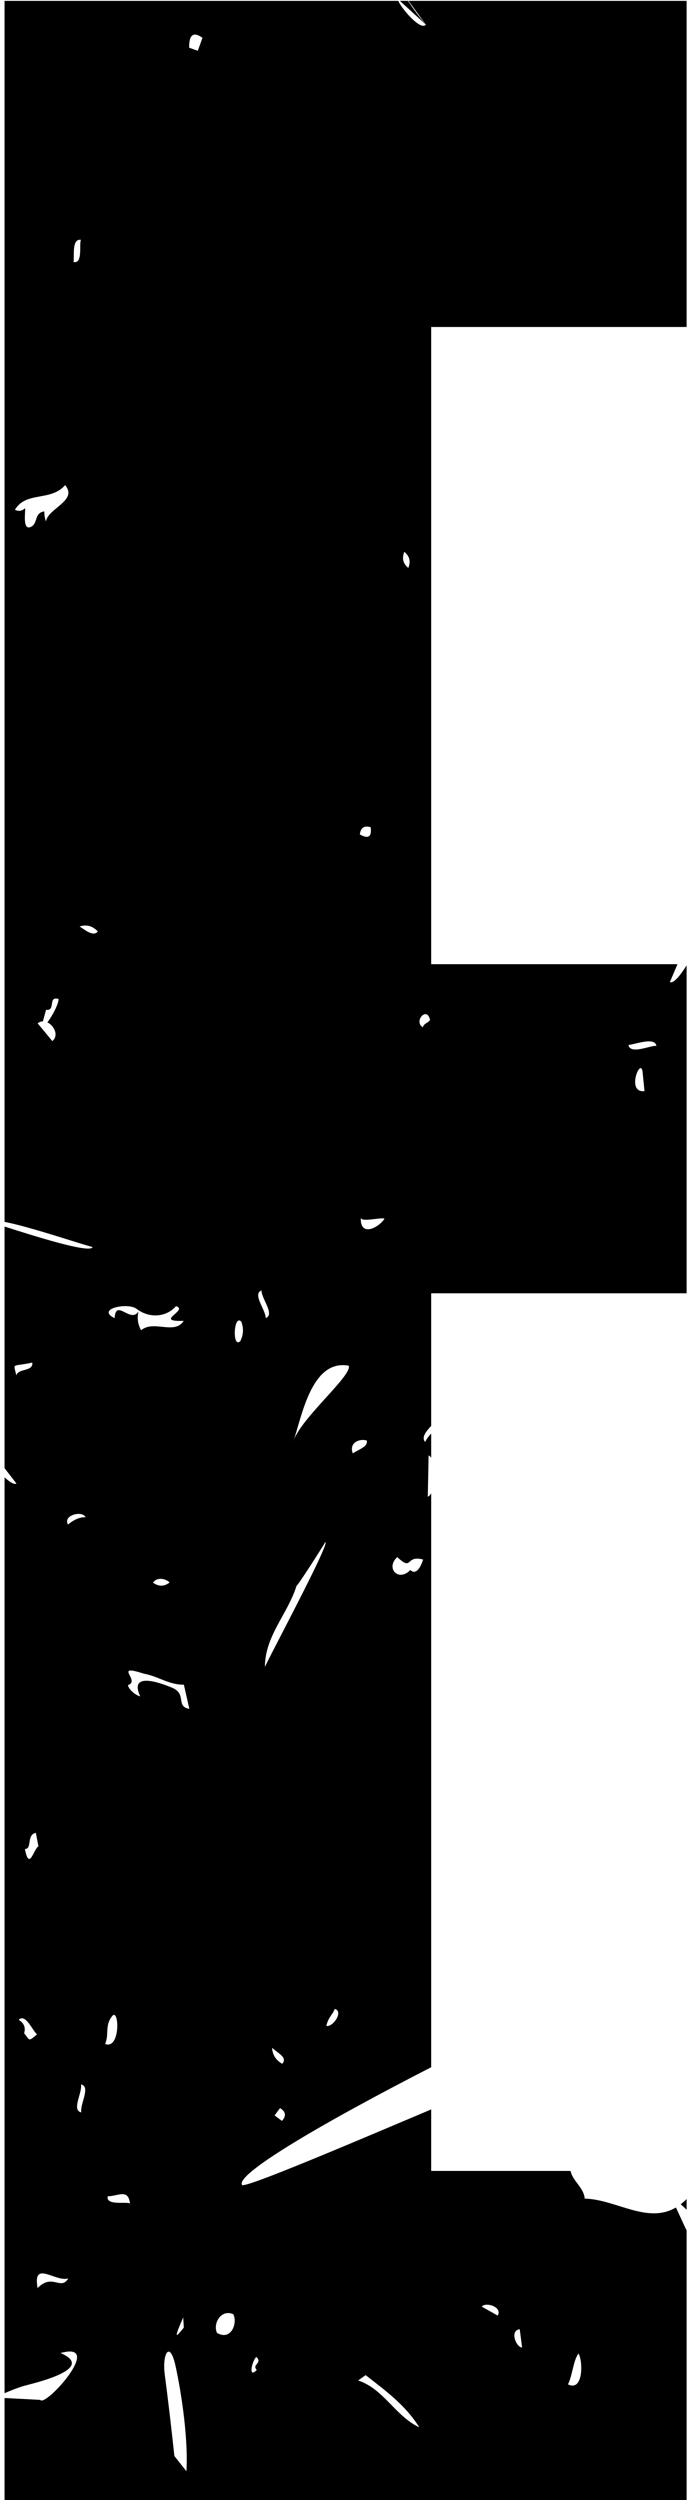 <svg width="138" height="502" viewBox="0 0 138 502" version="1.1" xmlns="http://www.w3.org/2000/svg" xmlns:xlink="http://www.w3.org/1999/xlink"><title>uE003-e1</title><desc>Created with Sketch.</desc><g id="Page-1" stroke="none" stroke-width="1" fill="none" fill-rule="evenodd"><path d="M0.915,294.804 L0.915,246.286 C6.736,248.15 18.179,251.78 18.6,250.412 C17.998,250.227 17.408,250.065 16.818,249.891 C14.792,249.309 5.702,246.276 0.915,245.346 L0.915,0.177 L80.005,0.177 C80.814,1.998 84.632,6.269 85.535,4.929 L80.329,0.177 L81.949,0.177 C83.009,1.738 84.084,3.277 85.538,4.932 L82.064,0.177 L137.913,0.177 L137.913,65.658 L86.614,65.658 L86.614,193.604 L136.088,193.604 C135.578,194.807 135.069,196.008 134.559,197.207 C135.288,197.514 136.546,196.023 137.913,193.858 L137.913,259.688 L86.614,259.688 L86.614,286.31 C85.537,287.483 84.595,288.637 85.419,289.542 C85.623,289.003 86.089,288.427 86.614,287.842 L86.614,292.722 C86.465,292.494 86.292,292.324 86.094,292.229 C86.059,294.394 86.013,296.548 85.967,298.702 C85.955,299.316 85.944,299.93 85.932,300.544 C86.196,300.428 86.424,300.181 86.614,299.841 L86.614,415.092 C66.219,425.546 47.193,436.48 48.618,438.731 C49.113,439.515 72.167,429.668 86.614,423.561 L86.614,435.915 L114.607,435.915 C115.043,437.974 117.276,439.253 117.455,441.472 C123.753,441.627 130.019,446.644 135.777,443.253 C136.474,444.737 137.177,446.325 137.913,447.854 L137.913,502 L0.915,502 L0.915,481.511 L8.083,481.883 C9.032,483.493 21.195,469.989 12.156,472.479 C19.575,475.629 6.625,478.571 5.201,478.976 C4.385,479.157 2.451,479.87 0.915,480.545 L0.915,296.64 C1.936,297.587 2.916,298.184 3.302,297.885 C2.51,296.858 1.712,295.832 0.915,294.804 Z M9.52,205.287 C10.565,203.91 11.784,201.563 11.769,200.592 C9.535,199.943 11.283,203.036 9.246,202.769 C9.044,203.541 8.832,204.313 8.619,205.082 C8.258,205.091 7.898,205.215 7.568,205.49 C8.551,206.671 9.535,207.852 10.507,209.045 C11.854,207.951 10.885,205.935 9.52,205.287 Z M137.913,443.697 C137.485,443.278 137.084,442.909 136.733,442.607 C137.153,442.286 137.546,441.937 137.913,441.566 L137.913,443.697 Z M84.223,487.397 C81.448,482.946 77.485,480.064 73.452,476.919 L73.445,476.912 C73.445,476.913 73.444,476.913 73.444,476.913 C73.443,476.912 73.442,476.911 73.44,476.91 L73.444,476.913 C72.947,477.272 72.438,477.631 71.941,477.99 C77.079,479.68 79.405,485.135 84.231,487.405 L84.223,487.397 Z M55.159,424.765 C55.645,425.135 56.142,425.506 56.629,425.876 C57.543,424.869 57.415,424.012 56.258,423.294 C55.899,423.78 55.518,424.267 55.159,424.765 Z M14.779,52.619 C14.952,51.206 14.397,47.917 16.26,48.148 C15.843,48.947 16.711,53.024 14.779,52.619 Z M46.847,464.67 C47.796,466.454 46.419,470.09 43.607,468.446 C42.704,466.732 44.313,463.593 46.847,464.67 Z M39.732,10.202 C40.045,9.334 40.357,8.465 40.67,7.596 C38.853,6.288 37.962,6.948 37.996,9.577 C38.575,9.785 39.142,9.994 39.732,10.202 Z M129.094,215.413 C129.222,216.641 129.337,217.868 129.465,219.096 C125.611,219.525 128.828,211.87 129.094,215.413 Z M82.017,114.035 C81.091,113.27 80.64,112.286 81.207,110.804 C82.144,111.568 82.607,112.564 82.017,114.035 Z M3.279,276.203 C2.712,273.493 2.249,274.535 6.485,273.597 C6.739,275.473 3.58,274.697 3.279,276.203 Z M36.918,467.379 C35.263,469.429 34.858,469.799 36.802,465.318 C36.848,466.001 36.883,466.684 36.918,467.379 Z M70.874,291.838 C70.063,289.835 72.008,288.793 73.663,289.244 C74.01,290.483 72.019,291.039 70.874,291.838 Z M56.685,414.4 C55.412,413.67 54.729,412.593 54.648,411.18 C55.806,412.28 57.854,413.137 56.685,414.4 Z M21.632,441.01 C23.738,440.976 25.752,439.412 26.111,442.446 C25.301,442.029 21.262,442.944 21.632,441.01 Z M104.875,471.365 C103.683,471.354 102.317,467.96 104.4,467.694 C104.562,468.922 104.713,470.138 104.875,471.365 Z M5.037,102.047 C5.187,102.453 4.377,106.819 6.31,105.742 C7.641,105 6.865,102.962 8.902,102.684 C8.902,103.391 9.006,104.062 9.226,104.722 C9.573,102.094 15.719,100.53 13.08,97.415 C10.187,100.75 5.234,98.585 3,102.36 C3.729,102.731 4.412,102.626 5.037,102.047 Z M37.449,496.218 C37.819,490.103 36.592,481.174 35.262,475.083 C34.093,469.755 32.565,472.697 33.086,476.716 C33.803,482.193 34.44,487.671 35.03,493.161 L37.449,496.218 Z M74.462,166.104 C73.166,165.71 72.437,166.197 72.287,167.551 C73.976,168.513 74.705,168.038 74.462,166.104 Z M13.716,457.505 C12.2,460.018 10.511,456.382 7.548,459.439 C6.541,453.683 11.032,458.258 13.716,457.505 Z M16.321,424.159 C16.044,422.48 18.277,418.982 16.275,418.542 C16.553,420.233 14.319,423.73 16.321,424.159 Z M77.236,244.705 C76.565,244.369 72.422,245.527 72.48,244.462 C72.283,248.619 76.218,246.384 77.236,244.705 Z M30.737,317.788 C31.419,316.734 33.074,316.815 34.07,317.753 C32.982,318.598 31.882,318.61 30.737,317.788 Z M17.186,304.669 C16.087,304.576 14.906,305.109 13.656,306.117 C12.58,304.194 16.619,303.244 17.186,304.669 Z M70.038,274.224 C70.918,276.111 60.051,285.075 58.87,289.615 C60.583,284.681 62.493,272.846 70.038,274.224 Z M35.359,262.269 C33.264,264.62 29.885,264.689 27.42,262.801 C25.672,261.47 19.18,262.813 23.022,264.678 C23.265,260.636 26.263,265.836 27.813,263.334 C27.512,264.678 27.686,265.928 28.346,267.11 C30.88,264.967 35.069,268.117 36.898,265.222 C30.753,265.43 37.974,263.114 35.359,262.269 Z M48.469,265.396 C48.978,266.739 48.908,268.036 48.26,269.31 C46.582,270.815 46.964,263.716 48.469,265.396 Z M116.193,472.581 C117.072,473.82 117.292,480.352 114.087,478.765 C115.001,476.982 115.14,474.006 116.193,472.581 Z M82.424,315.242 C83.929,316.748 85.017,313.158 84.982,313.146 C81.36,312.162 82.957,315.636 79.797,312.648 C77.356,314.953 80.121,317.709 82.424,315.242 Z M86.38,204.794 C85.755,201.933 83.012,205.129 84.933,206.276 C85.211,205.396 85.987,205.465 86.38,204.794 Z M4.85,408.27 C6.054,409.764 5.661,409.984 7.454,408.478 C6.656,408.027 5.163,404.159 3.751,405.571 C4.827,406.232 5.186,407.135 4.85,408.27 Z M126.24,209.832 C127.837,209.624 131.575,208.188 131.853,210.018 C130.789,209.821 126.634,211.859 126.24,209.832 Z M22.418,404.973 C23.923,402.622 24.351,411.609 21.11,410.427 C21.955,408.459 21.029,406.872 22.418,404.973 Z M67.229,403.384 C69.081,403.812 66.917,407.09 65.551,406.8 C65.922,405.051 66.882,404.484 67.229,403.384 Z M59.578,318.392 C57.773,324.171 53.213,328.445 53.213,334.768 C52.994,334.698 66.291,309.996 65.376,309.614 C64.705,310.737 59.81,318.439 59.578,318.392 Z M15.982,186.043 C17.371,185.58 18.598,185.915 19.651,187.027 C18.725,188.255 16.816,186.494 15.982,186.043 Z M99.992,464.97 C98.916,464.368 97.851,463.766 96.775,463.164 C97.481,462.191 100.964,463.14 99.992,464.97 Z M25.719,338.359 C25.776,339.239 27.408,340.513 28.16,340.617 C25.823,335.545 32.292,337.931 34.607,338.903 C37.581,340.154 35.243,342.679 38.032,343.13 C37.673,341.509 37.303,339.899 36.933,338.278 C33.866,338.313 31.771,336.564 28.878,336.066 C22.582,334.028 28.323,337.479 25.719,338.359 Z M51.582,475.861 C49.857,477.714 50.54,474.24 51.477,473.255 C52.843,474.518 50.494,474.795 51.582,475.861 Z M53.373,264.667 C53.373,262.953 50.63,259.861 52.528,259.12 C52.528,260.822 55.271,263.926 53.373,264.667 Z M7.721,370.738 C7.547,369.835 7.373,368.932 7.2,368.028 C5.29,368.387 6.494,371.306 5.001,371.271 C5.869,375.822 6.76,371.236 7.721,370.738 Z" id="uE003-e1" fill="#000"/></g></svg>